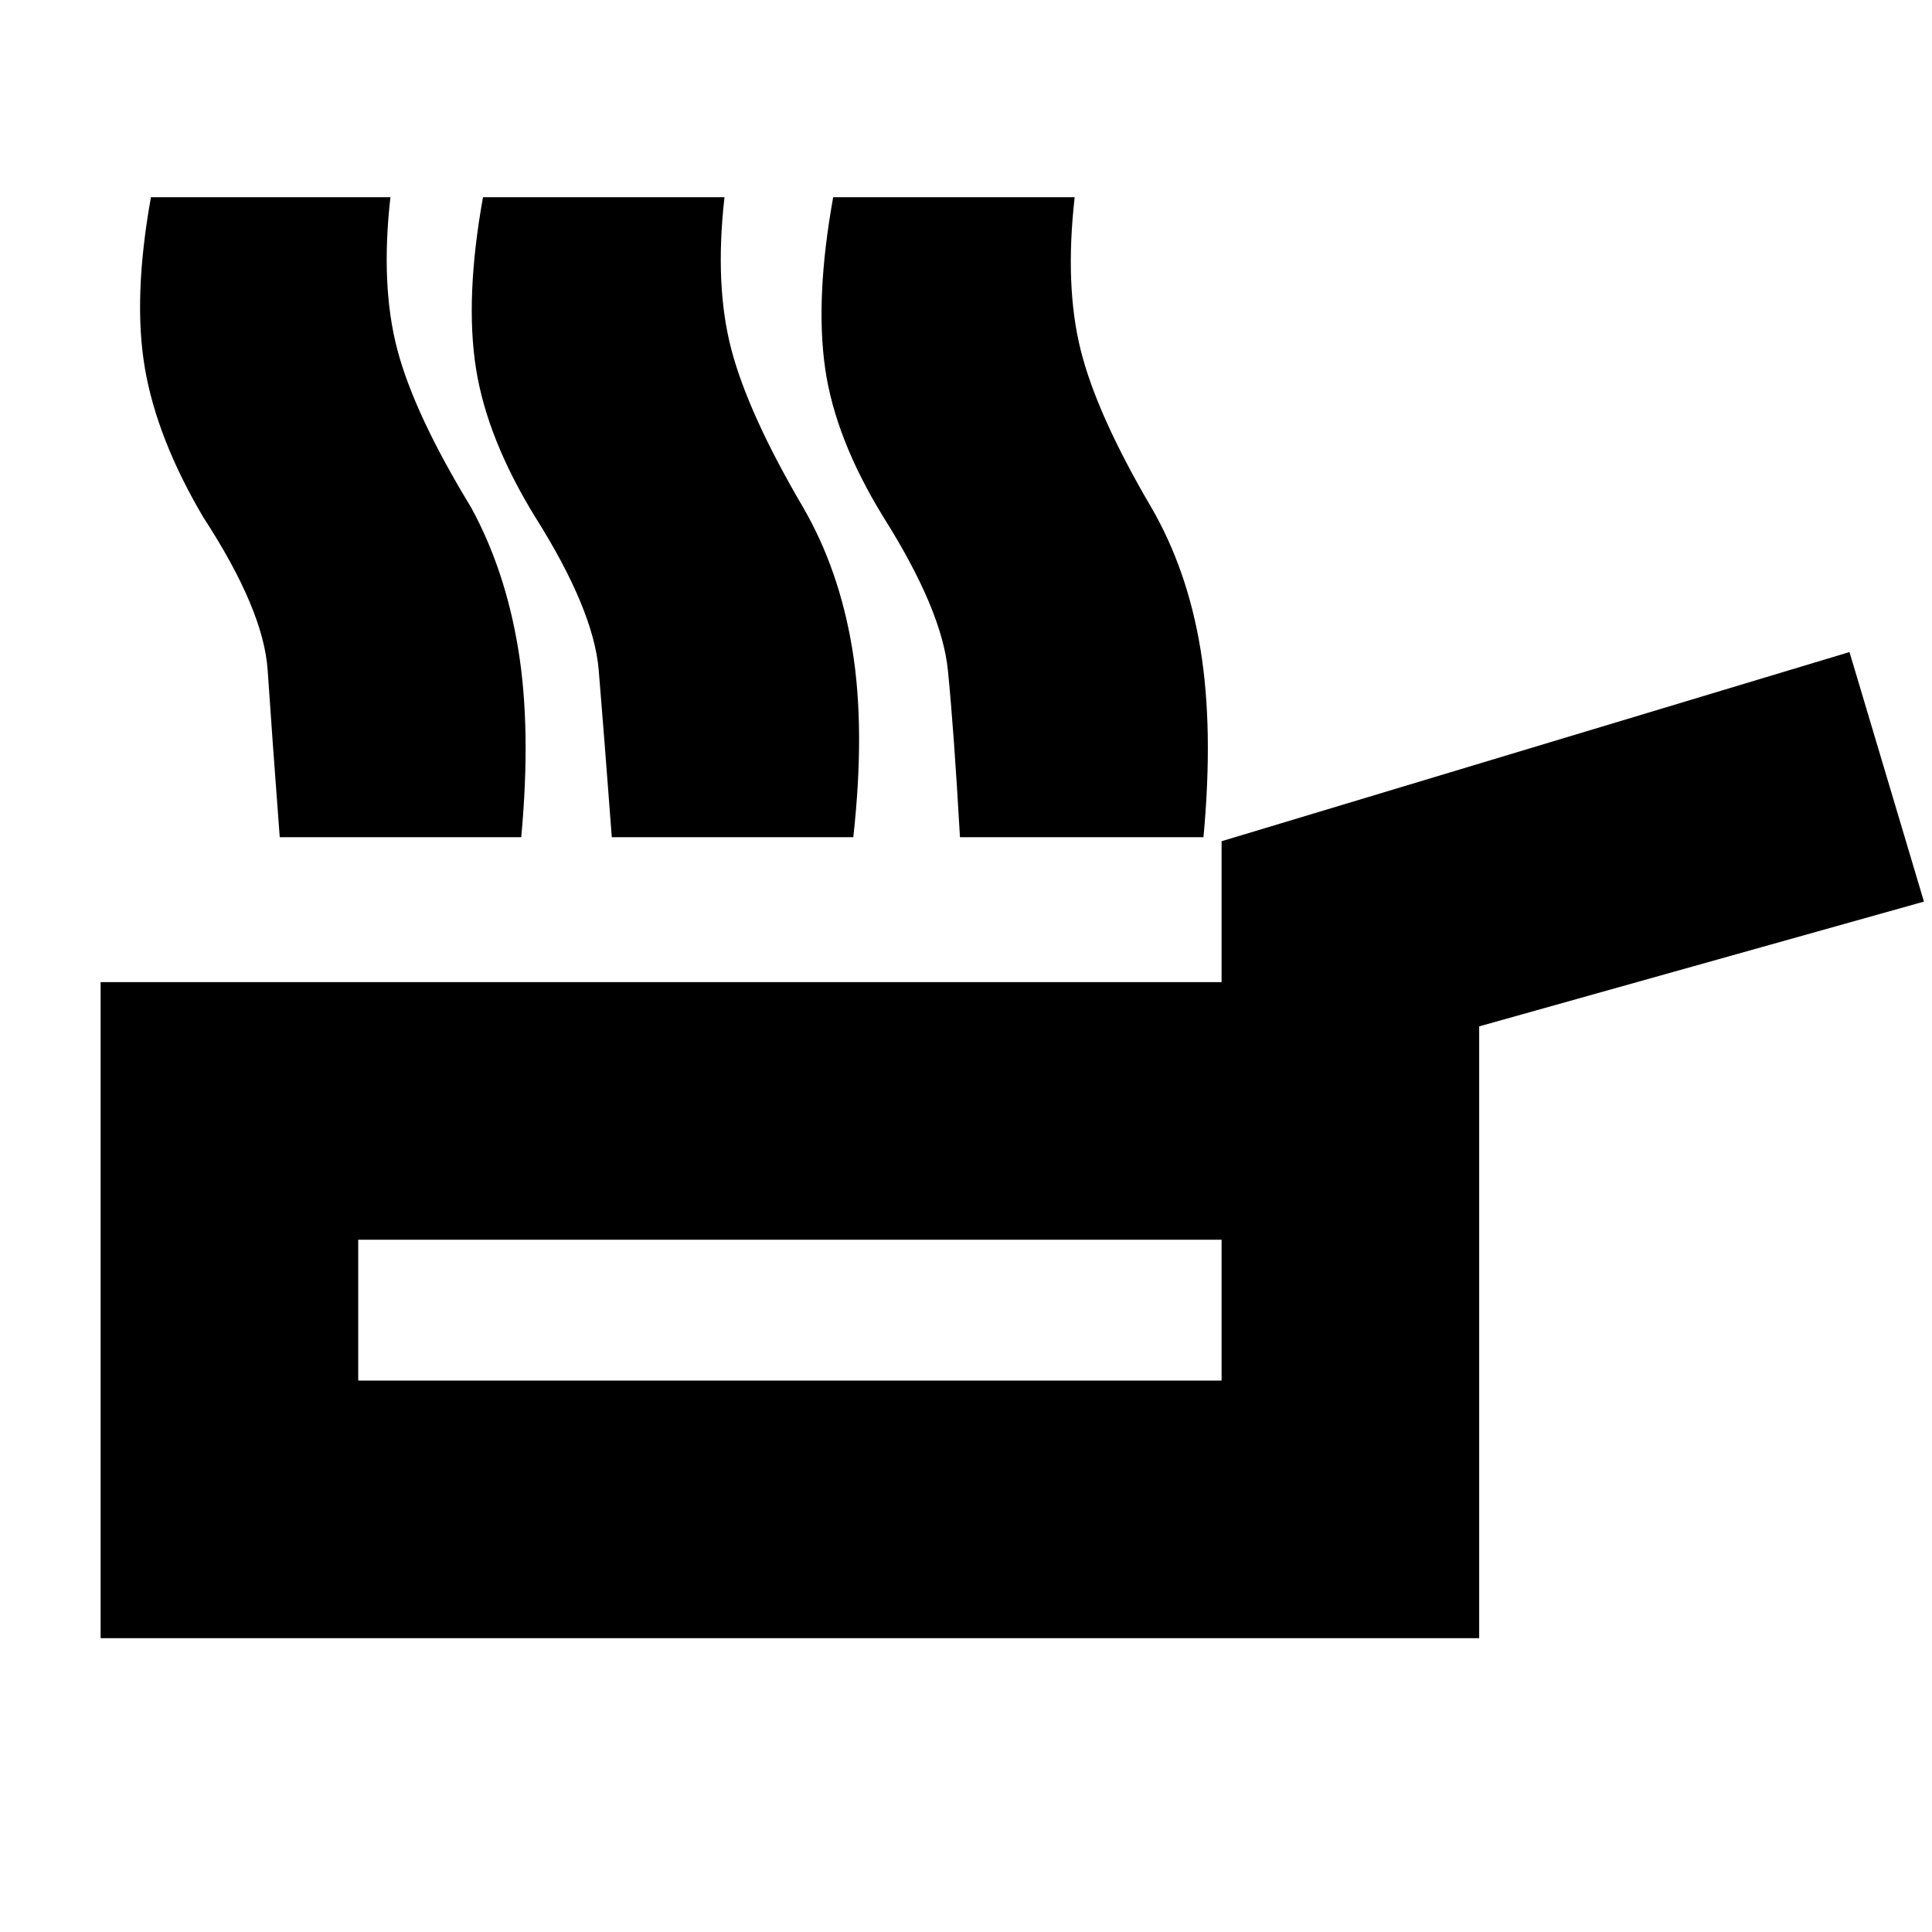 <svg xmlns="http://www.w3.org/2000/svg" height="20" viewBox="0 -960 960 960" width="20"><path d="M50-146v-326h557v-70l312-94 37 124-221 62v304H50Zm128-128h429v-70H178v70Zm215-35ZM139-544q-4-53-6-83t-32-76q-23-39-29-74t3-85h119q-5 44 3.5 76t36.5 78q17 31 23.5 70.5T259-544H139Zm165 0q-4-53-6.5-83T266-703q-24-39-29.5-74t3.5-85h120q-5 44 3.5 76t35.5 78q18 31 24.5 70.5t.5 93.5H304Zm173 0q-3-53-6-83t-32-76q-24-39-29-74t4-85h120q-5 44 3 76t35 78q18 31 24.5 70.5T598-544H477Z"/></svg>